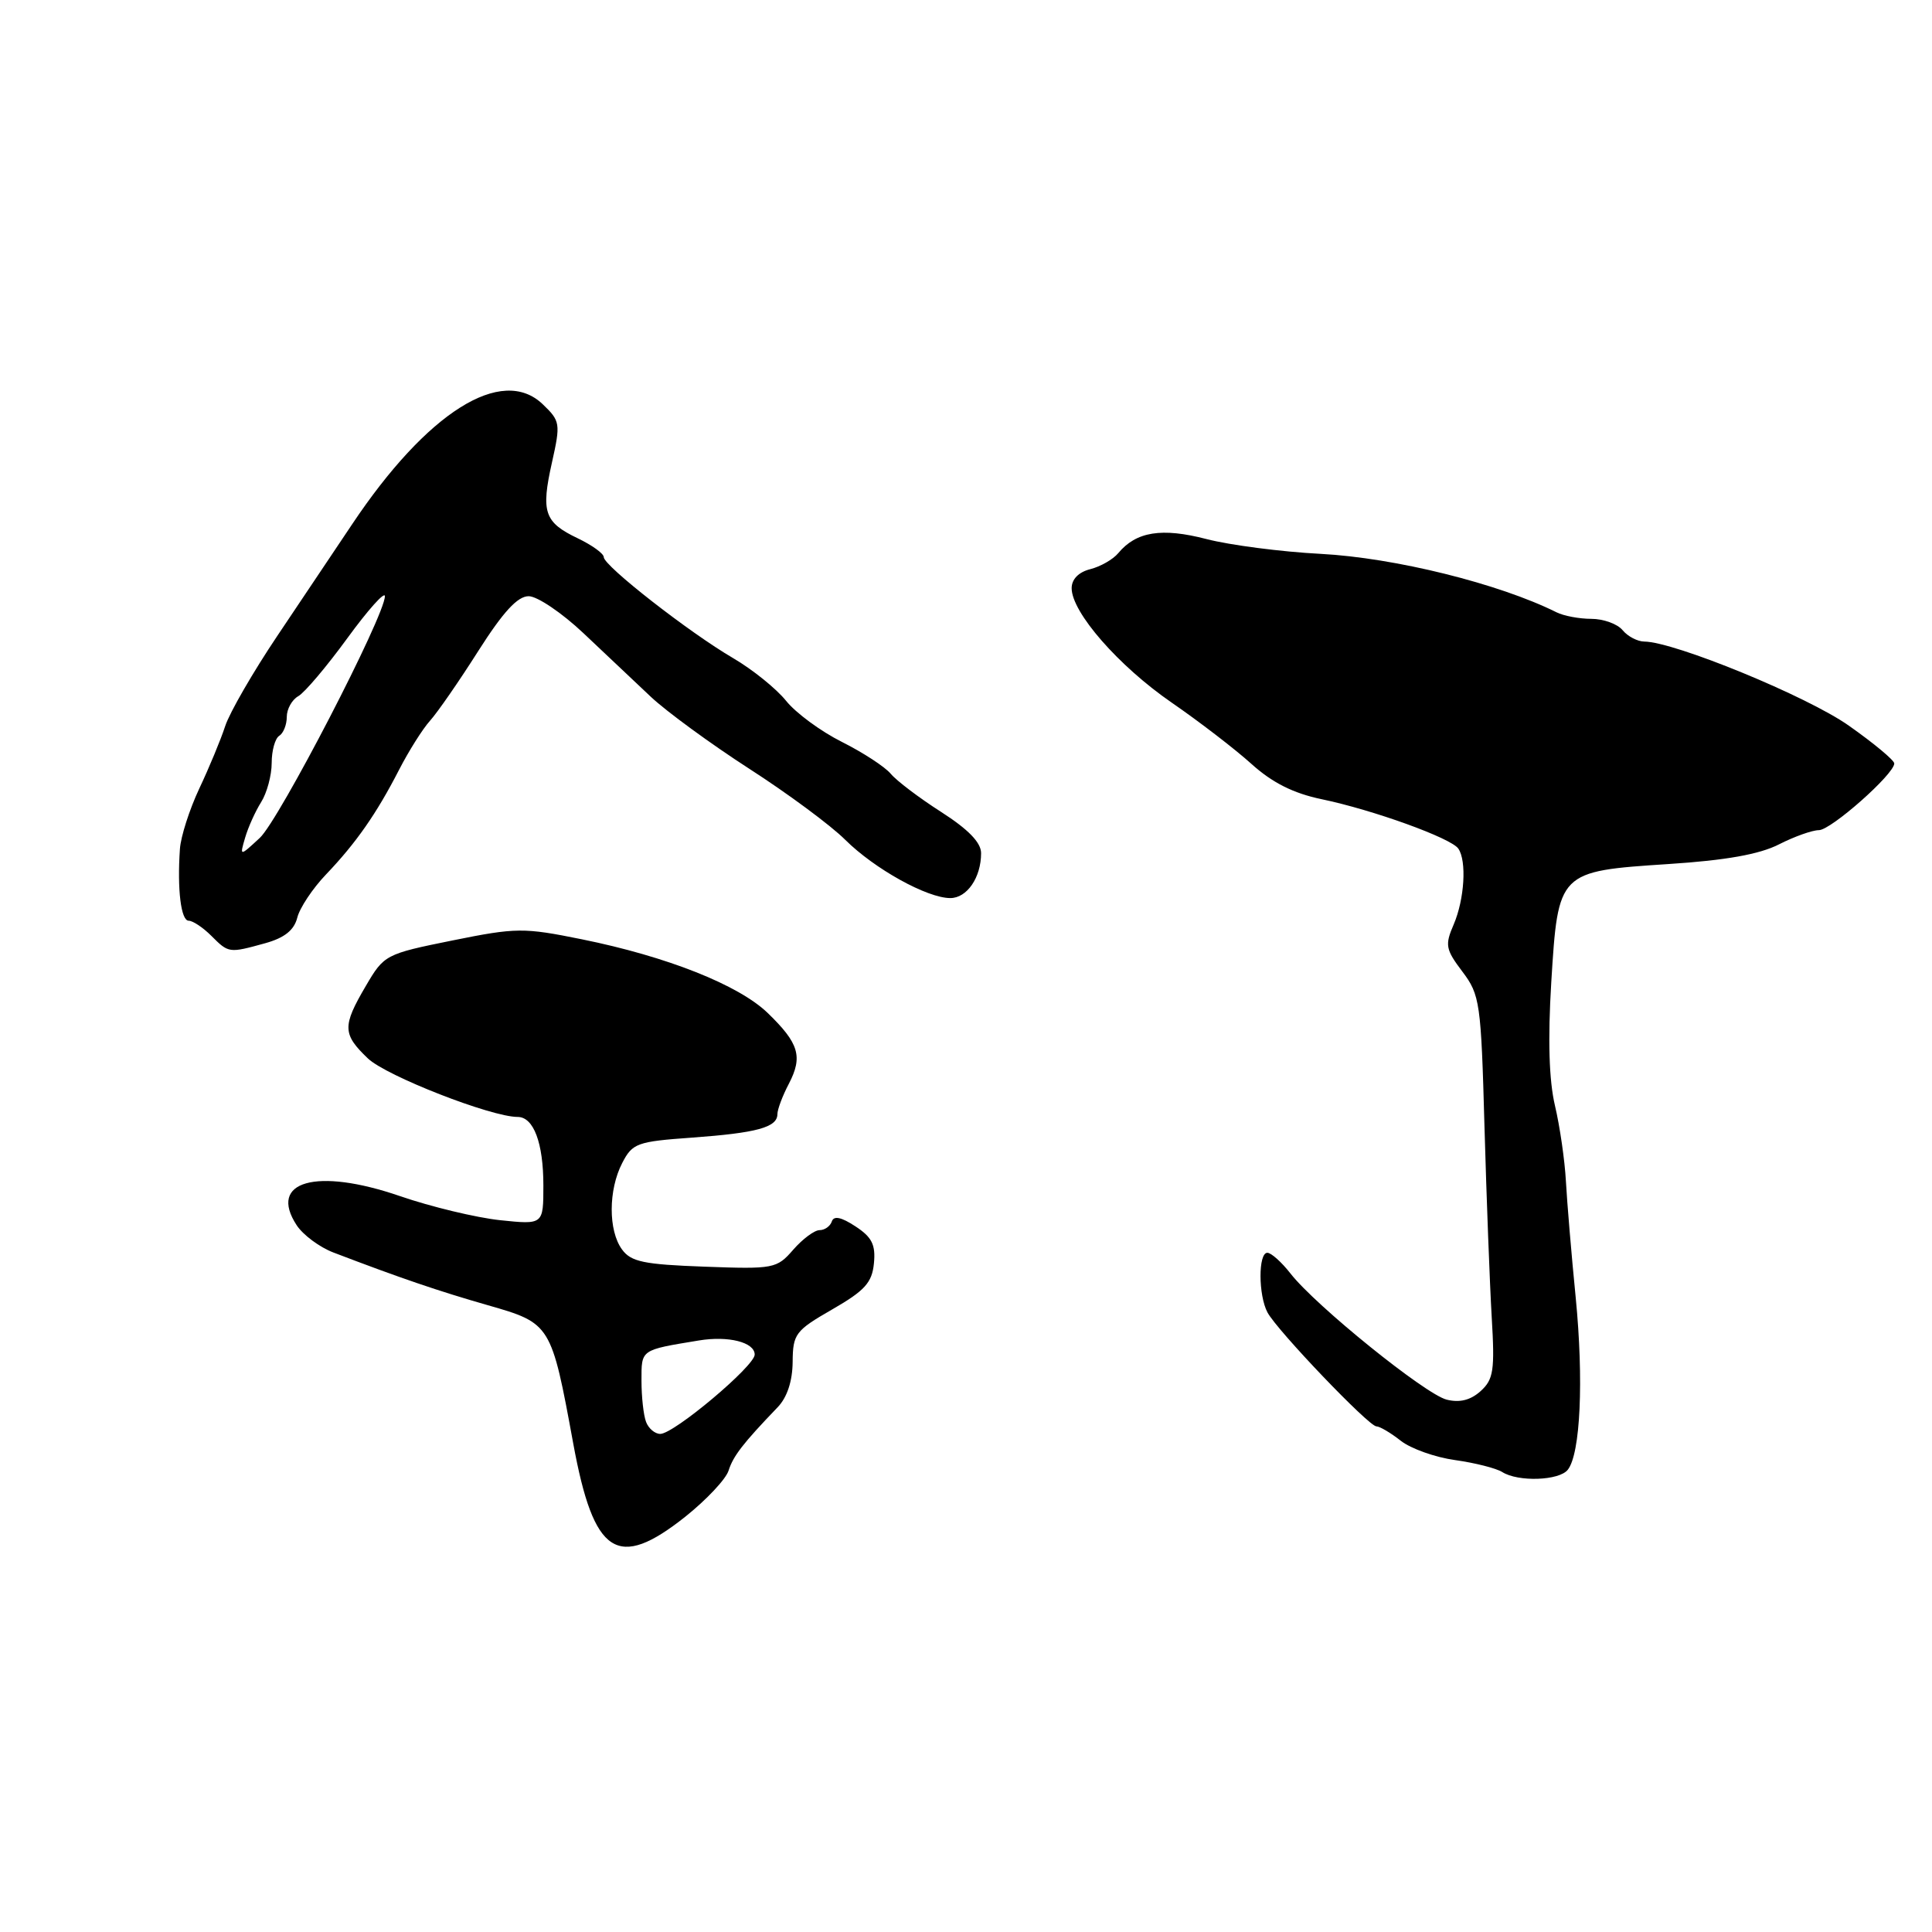 <?xml version="1.0" encoding="UTF-8" standalone="no"?>
<!DOCTYPE svg PUBLIC "-//W3C//DTD SVG 1.1//EN" "http://www.w3.org/Graphics/SVG/1.1/DTD/svg11.dtd" >
<svg xmlns="http://www.w3.org/2000/svg" xmlns:xlink="http://www.w3.org/1999/xlink" version="1.1" viewBox="0 0 256 256">
 <g >
 <path fill="currentColor"
d=" M 90.82 200.96 C 93.61 198.73 96.19 195.99 96.54 194.86 C 97.16 192.92 98.44 191.26 103.05 186.46 C 104.30 185.16 105.01 183.00 105.03 180.46 C 105.06 176.75 105.39 176.31 110.28 173.50 C 114.59 171.02 115.55 169.96 115.80 167.40 C 116.04 164.94 115.54 163.93 113.35 162.50 C 111.48 161.27 110.48 161.06 110.22 161.85 C 110.01 162.48 109.28 163.00 108.60 163.00 C 107.92 163.00 106.35 164.17 105.11 165.59 C 102.93 168.10 102.53 168.18 93.34 167.84 C 85.33 167.55 83.61 167.20 82.42 165.56 C 80.59 163.06 80.60 157.67 82.45 154.10 C 83.80 151.48 84.41 151.26 91.70 150.74 C 100.27 150.12 103.00 149.38 103.01 147.64 C 103.01 147.01 103.69 145.19 104.53 143.60 C 106.40 140.00 105.87 138.24 101.74 134.24 C 97.90 130.52 88.40 126.75 77.09 124.46 C 69.38 122.90 68.43 122.90 59.93 124.62 C 51.08 126.41 50.89 126.51 48.47 130.65 C 45.34 135.98 45.38 137.03 48.75 140.25 C 51.20 142.58 65.07 148.00 68.59 148.00 C 70.71 148.00 72.00 151.44 72.00 157.08 C 72.00 162.28 72.00 162.28 66.25 161.68 C 63.09 161.34 57.12 159.91 53.00 158.49 C 41.93 154.68 35.48 156.50 39.31 162.35 C 40.16 163.64 42.34 165.26 44.17 165.96 C 52.99 169.33 58.08 171.07 64.65 172.95 C 72.99 175.34 73.05 175.43 75.96 191.29 C 78.68 206.09 81.81 208.12 90.82 200.96 Z  M 207.74 194.75 C 209.42 192.63 209.86 182.87 208.79 171.94 C 208.22 166.20 207.64 159.25 207.49 156.50 C 207.34 153.75 206.69 149.25 206.04 146.50 C 205.25 143.15 205.09 137.76 205.55 130.17 C 206.46 115.46 206.47 115.45 221.08 114.49 C 228.68 114.00 233.14 113.20 235.71 111.89 C 237.75 110.85 240.14 110.00 241.01 110.00 C 242.61 110.00 251.00 102.58 251.00 101.16 C 251.00 100.74 248.30 98.49 244.99 96.16 C 239.49 92.27 221.88 85.04 217.87 85.01 C 216.98 85.00 215.68 84.33 215.00 83.50 C 214.32 82.67 212.45 82.00 210.86 82.00 C 209.27 82.00 207.19 81.61 206.24 81.13 C 198.61 77.33 184.82 73.91 175.00 73.39 C 169.78 73.12 162.96 72.23 159.87 71.43 C 153.94 69.89 150.55 70.43 148.17 73.30 C 147.48 74.13 145.81 75.08 144.46 75.42 C 142.92 75.81 142.00 76.75 142.00 77.94 C 142.00 81.14 148.22 88.25 155.24 93.09 C 158.90 95.61 163.67 99.28 165.83 101.23 C 168.58 103.71 171.38 105.12 175.13 105.90 C 181.95 107.32 192.27 111.05 193.23 112.44 C 194.37 114.07 194.05 119.17 192.62 122.50 C 191.44 125.22 191.55 125.80 193.77 128.74 C 196.10 131.82 196.25 132.85 196.70 149.24 C 196.97 158.73 197.40 170.11 197.66 174.53 C 198.08 181.59 197.90 182.78 196.19 184.33 C 194.86 185.53 193.42 185.89 191.69 185.46 C 188.86 184.75 174.33 173.02 171.00 168.75 C 169.82 167.24 168.44 166.00 167.93 166.00 C 166.71 166.00 166.73 171.63 167.95 173.91 C 169.23 176.30 181.37 189.00 182.38 189.00 C 182.82 189.00 184.28 189.86 185.61 190.91 C 186.95 191.96 190.19 193.11 192.82 193.47 C 195.45 193.84 198.25 194.55 199.05 195.05 C 201.16 196.39 206.60 196.20 207.74 194.75 Z  M 35.15 124.98 C 37.70 124.27 38.97 123.25 39.39 121.60 C 39.71 120.30 41.43 117.72 43.20 115.87 C 47.19 111.69 49.89 107.82 52.88 102.00 C 54.15 99.53 55.99 96.60 56.98 95.50 C 57.97 94.40 60.85 90.24 63.38 86.25 C 66.67 81.08 68.58 79.00 70.05 79.00 C 71.19 79.00 74.46 81.21 77.31 83.90 C 80.16 86.60 84.19 90.40 86.26 92.35 C 88.33 94.29 94.18 98.57 99.26 101.85 C 104.34 105.12 110.08 109.36 112.00 111.28 C 115.89 115.14 122.85 119.00 125.92 119.00 C 128.13 119.00 130.00 116.28 130.00 113.05 C 130.00 111.64 128.31 109.90 124.71 107.59 C 121.80 105.73 118.79 103.45 118.02 102.52 C 117.25 101.60 114.35 99.71 111.56 98.31 C 108.78 96.92 105.44 94.47 104.15 92.85 C 102.85 91.24 99.70 88.70 97.15 87.21 C 91.34 83.82 80.00 74.97 80.00 73.82 C 80.00 73.35 78.44 72.23 76.54 71.32 C 72.12 69.21 71.66 67.86 73.14 61.27 C 74.29 56.12 74.24 55.79 71.92 53.57 C 66.50 48.36 56.57 54.62 46.63 69.51 C 44.36 72.91 39.89 79.57 36.71 84.31 C 33.53 89.05 30.43 94.41 29.84 96.21 C 29.25 98.02 27.70 101.75 26.40 104.50 C 25.11 107.25 23.95 110.85 23.84 112.50 C 23.47 117.86 23.98 122.00 25.00 122.00 C 25.55 122.00 26.90 122.90 28.00 124.00 C 30.31 126.31 30.33 126.31 35.15 124.98 Z  M 85.61 188.42 C 85.27 187.55 85.00 185.08 85.00 182.94 C 85.00 178.78 84.83 178.90 92.60 177.62 C 96.52 176.97 100.00 177.86 100.00 179.49 C 100.00 181.01 89.30 190.00 87.49 190.00 C 86.79 190.00 85.94 189.29 85.61 188.42 Z  M 32.48 111.00 C 32.88 109.62 33.84 107.50 34.60 106.29 C 35.37 105.07 36.00 102.73 36.00 101.09 C 36.00 99.46 36.45 97.84 37.00 97.50 C 37.55 97.16 38.00 96.03 38.00 94.99 C 38.00 93.95 38.69 92.72 39.52 92.25 C 40.36 91.78 43.29 88.32 46.02 84.57 C 48.76 80.81 51.00 78.31 51.00 79.00 C 51.00 81.58 36.98 108.67 34.42 111.03 C 31.75 113.50 31.75 113.50 32.48 111.00 Z "/>
</g>
</svg>